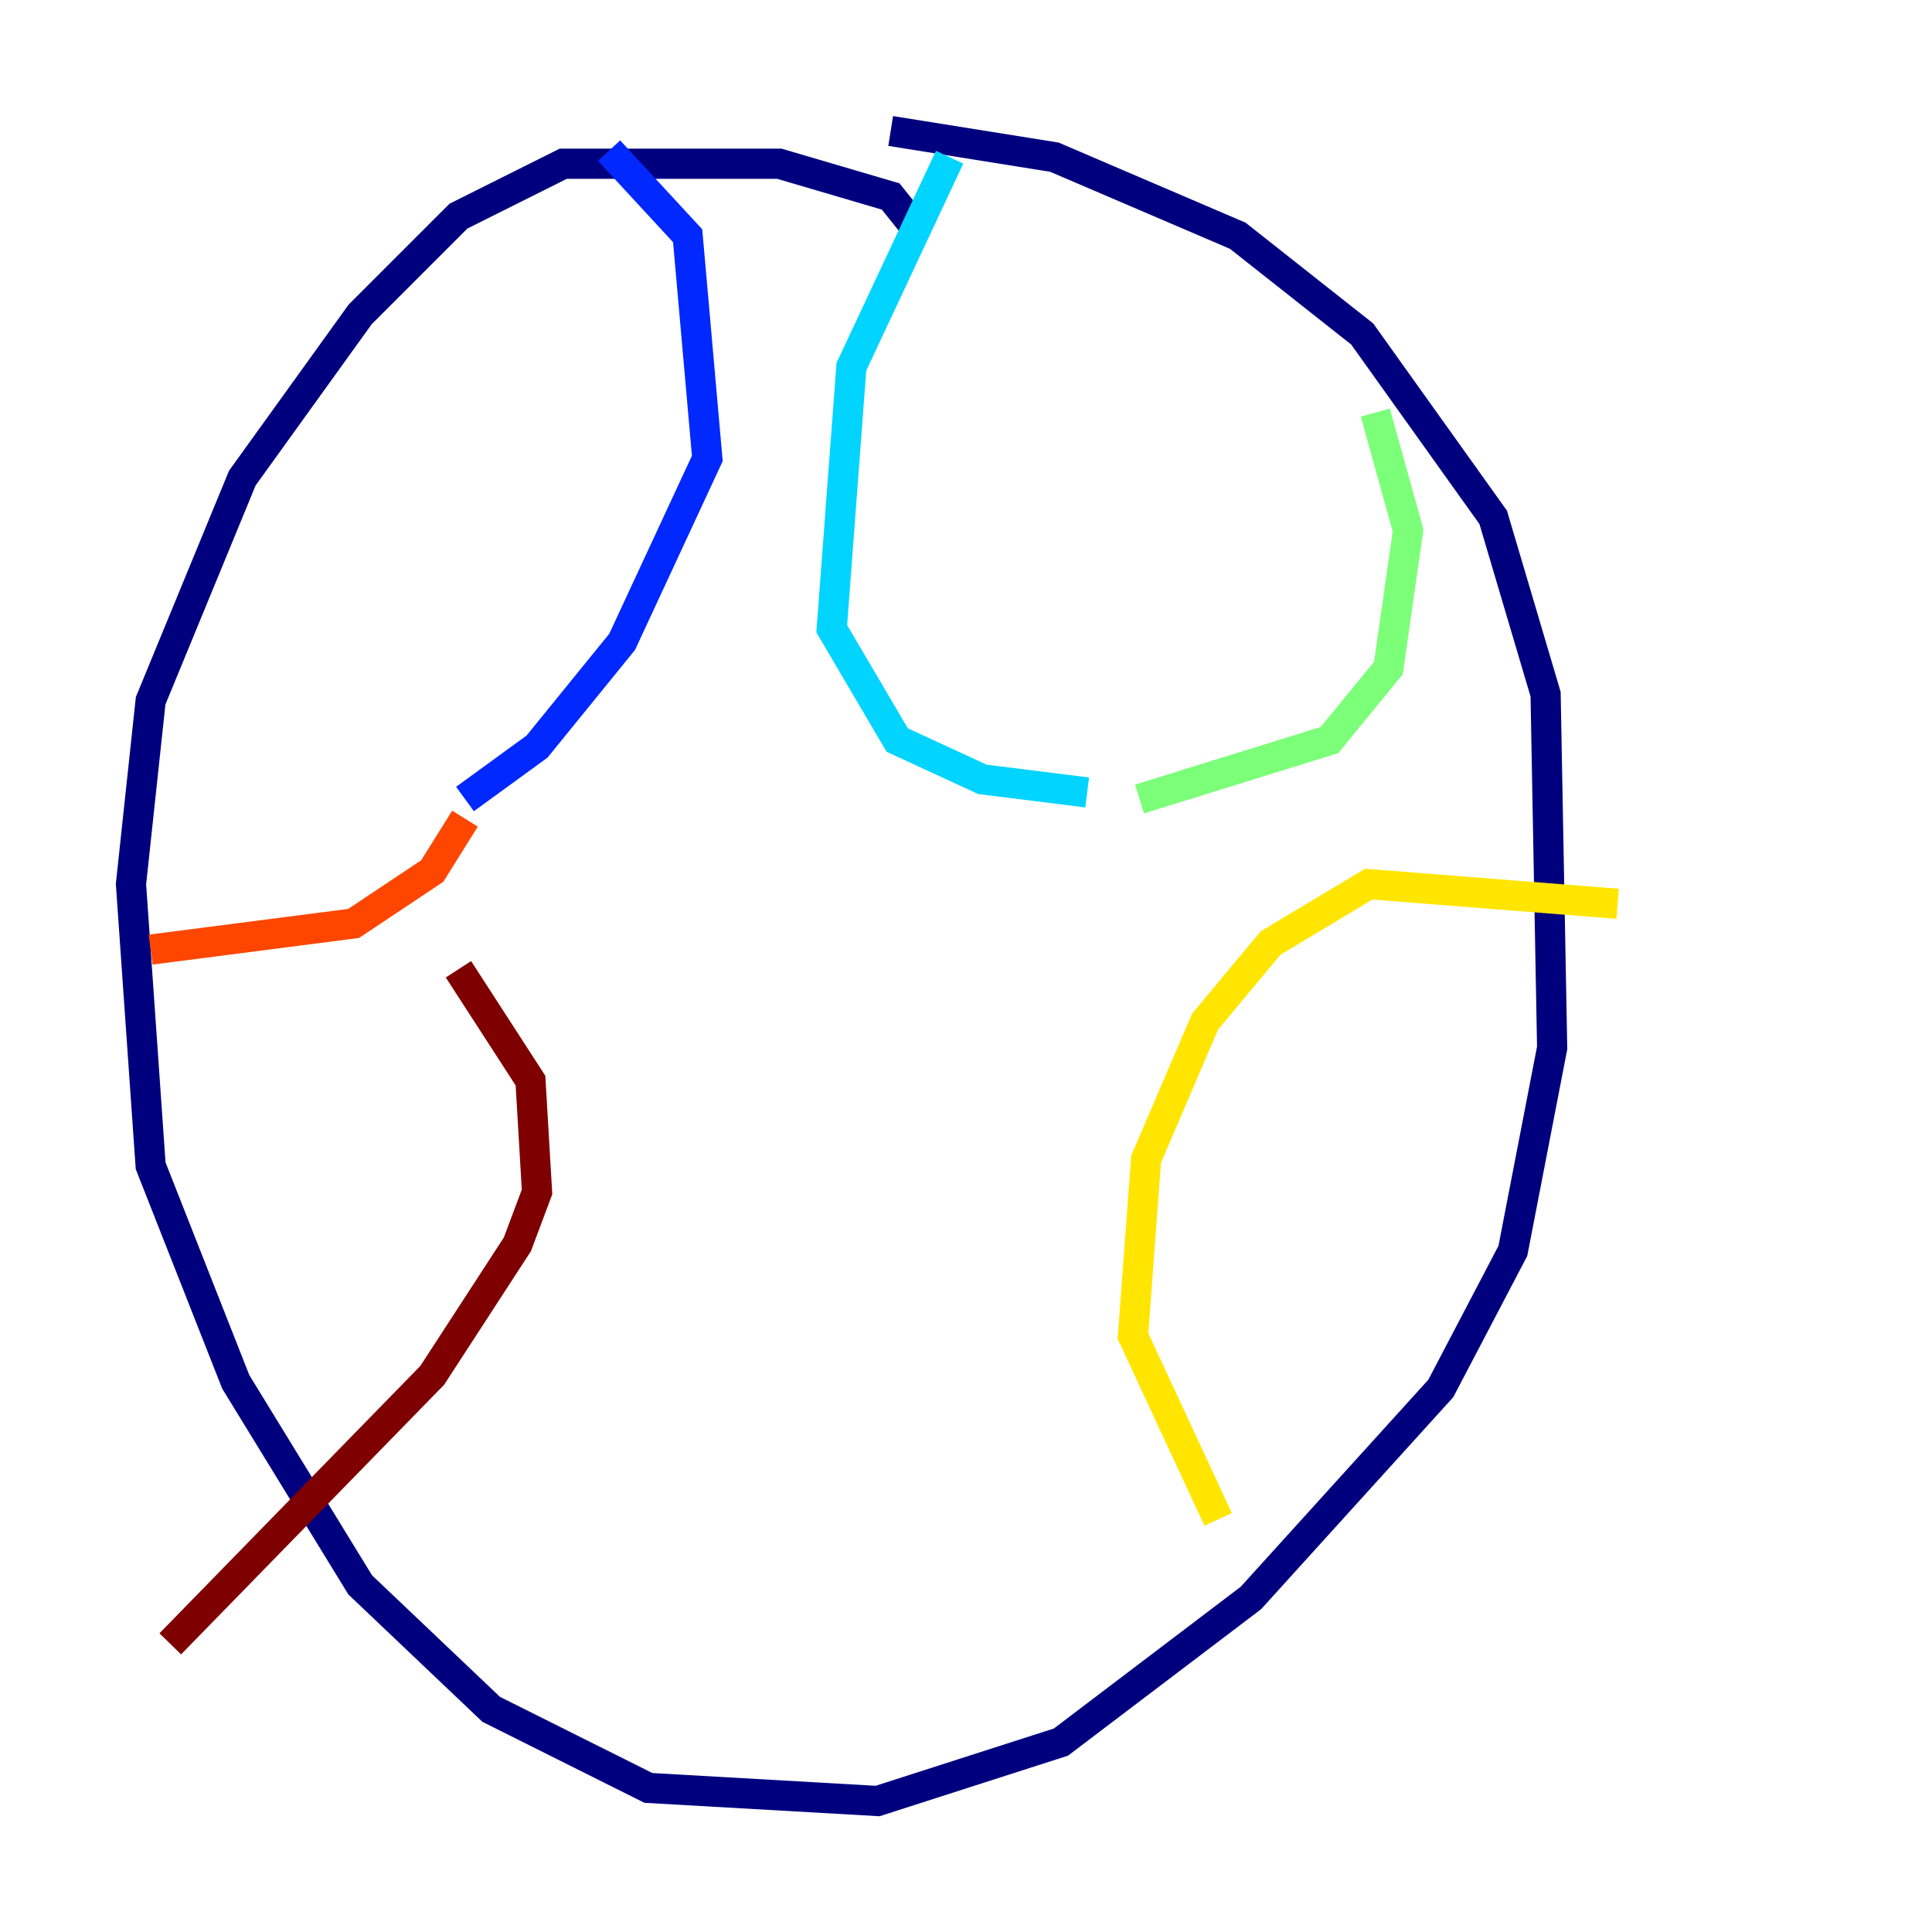 <?xml version="1.0" encoding="utf-8" ?>
<svg baseProfile="tiny" height="128" version="1.2" viewBox="0,0,128,128" width="128" xmlns="http://www.w3.org/2000/svg" xmlns:ev="http://www.w3.org/2001/xml-events" xmlns:xlink="http://www.w3.org/1999/xlink"><defs /><polyline fill="none" points="60.746,15.186 59.01,13.017 51.634,10.848 37.315,10.848 30.373,14.319 23.864,20.827 16.054,31.675 9.98,46.427 8.678,58.576 9.98,77.234 15.62,91.552 23.864,105.003 32.542,113.248 42.956,118.454 58.142,119.322 70.291,115.417 82.875,105.871 95.458,91.986 100.231,82.875 102.834,69.424 102.4,45.993 98.929,34.278 90.251,22.129 82.007,15.62 69.858,10.414 59.01,8.678" stroke="#00007f" stroke-width="2" /><polyline fill="none" points="40.352,9.98 45.559,15.62 46.861,30.373 41.22,42.522 35.58,49.464 30.807,52.936" stroke="#0028ff" stroke-width="2" /><polyline fill="none" points="62.915,10.414 56.407,24.298 55.105,41.654 59.444,49.031 65.085,51.634 72.027,52.502" stroke="#00d4ff" stroke-width="2" /><polyline fill="none" points="91.119,27.336 93.288,35.146 91.986,44.258 88.081,49.031 75.498,52.936" stroke="#7cff79" stroke-width="2" /><polyline fill="none" points="107.173,59.878 90.685,58.576 84.176,62.481 79.837,67.688 75.932,76.8 75.064,88.515 80.705,100.664" stroke="#ffe500" stroke-width="2" /><polyline fill="none" points="30.807,54.237 28.637,57.709 23.43,61.18 9.98,62.915" stroke="#ff4600" stroke-width="2" /><polyline fill="none" points="30.373,64.217 35.146,71.593 35.58,78.969 34.278,82.441 28.637,91.119 11.281,108.909" stroke="#7f0000" stroke-width="2" /></svg>